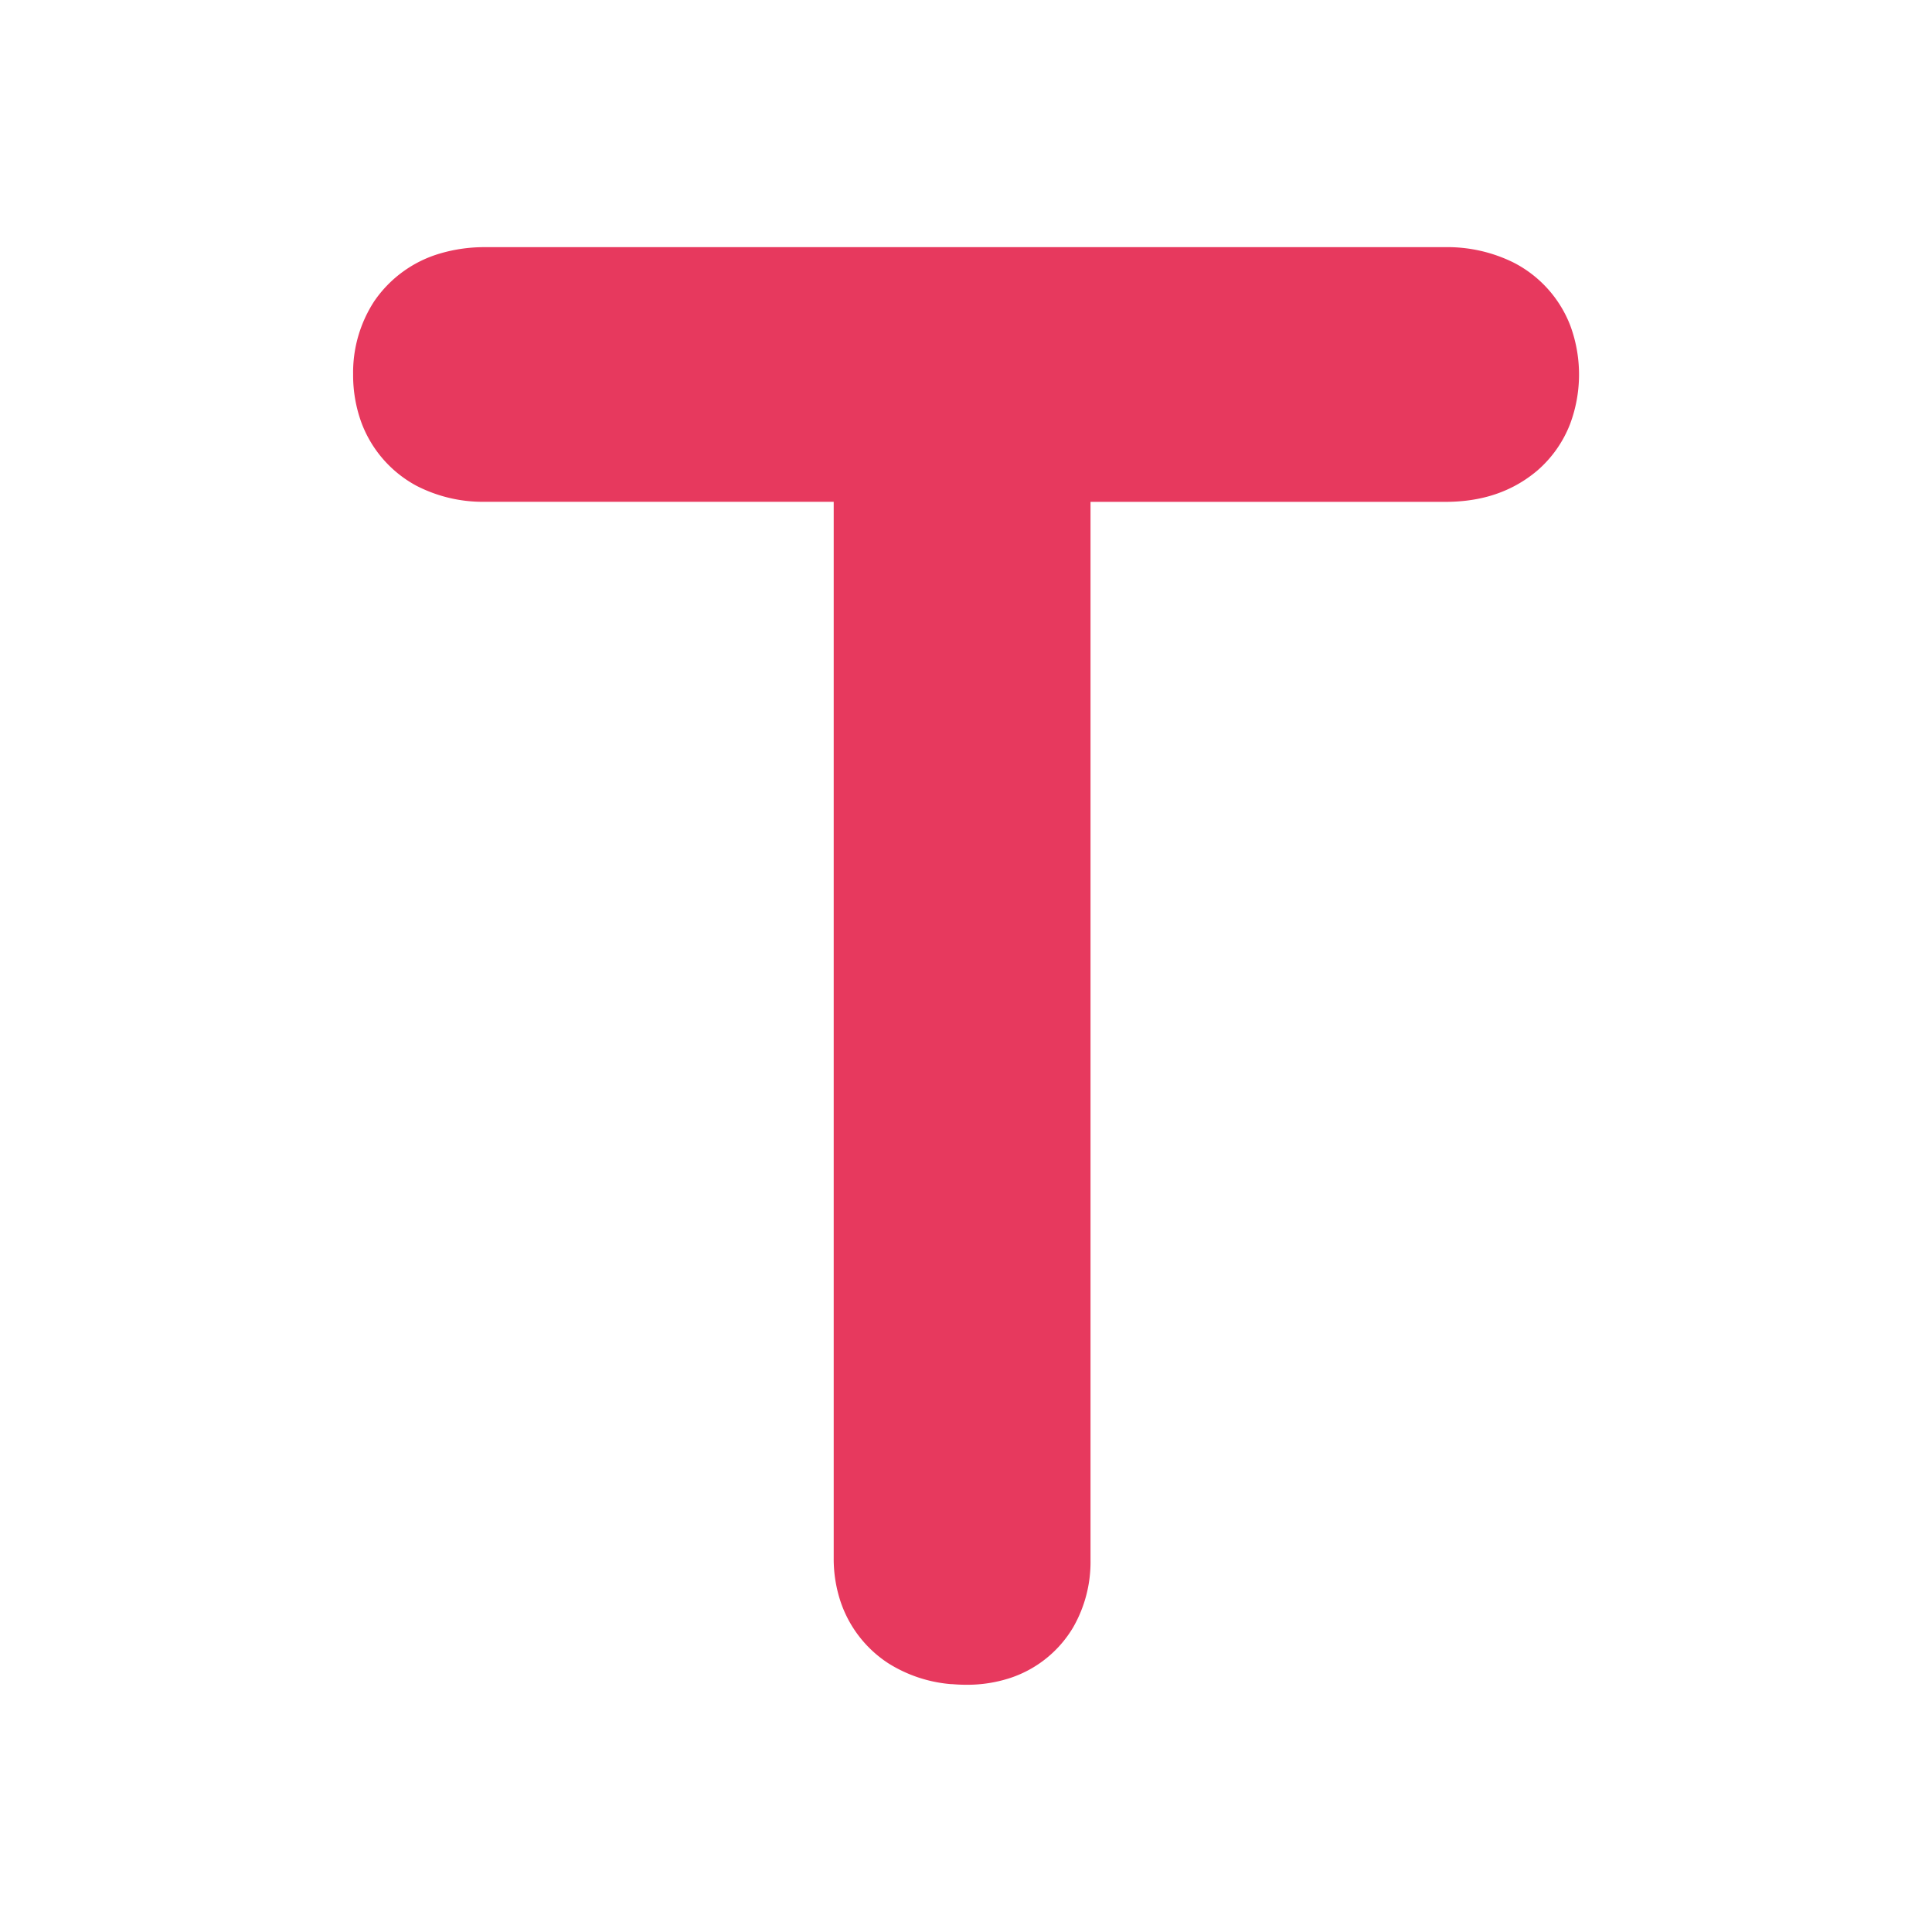 <svg id="Layer_1" data-name="Layer 1" xmlns="http://www.w3.org/2000/svg" viewBox="0 0 512 512"><defs><style>.cls-1{fill:#e7395e;}</style></defs><path class="cls-1" d="M401.13,69.59a39.58,39.58,0,0,0-18.3-4.09H128.64a41.51,41.51,0,0,0-11.93,1.65A32,32,0,0,0,99.15,79.87a34.59,34.59,0,0,0-5.57,19.38A36.69,36.69,0,0,0,95.78,112a31.47,31.47,0,0,0,14.56,16.72,38.4,38.4,0,0,0,18.3,4.26h92.3V412.93a35.86,35.86,0,0,0,1.92,11.81,31.41,31.41,0,0,0,12.48,16A36.78,36.78,0,0,0,252,446.31l.28,0c1.29.11,2.56.17,3.85.17a36.5,36.5,0,0,0,11.77-1.86,30.54,30.54,0,0,0,16.5-13.36A34.8,34.8,0,0,0,289,413.45V133h93.87c7.36,0,16.37-1.43,24.48-8.25a31.19,31.19,0,0,0,8.76-12.44,37.47,37.47,0,0,0,0-26.12A31.48,31.48,0,0,0,401.13,69.59Z"/></svg>